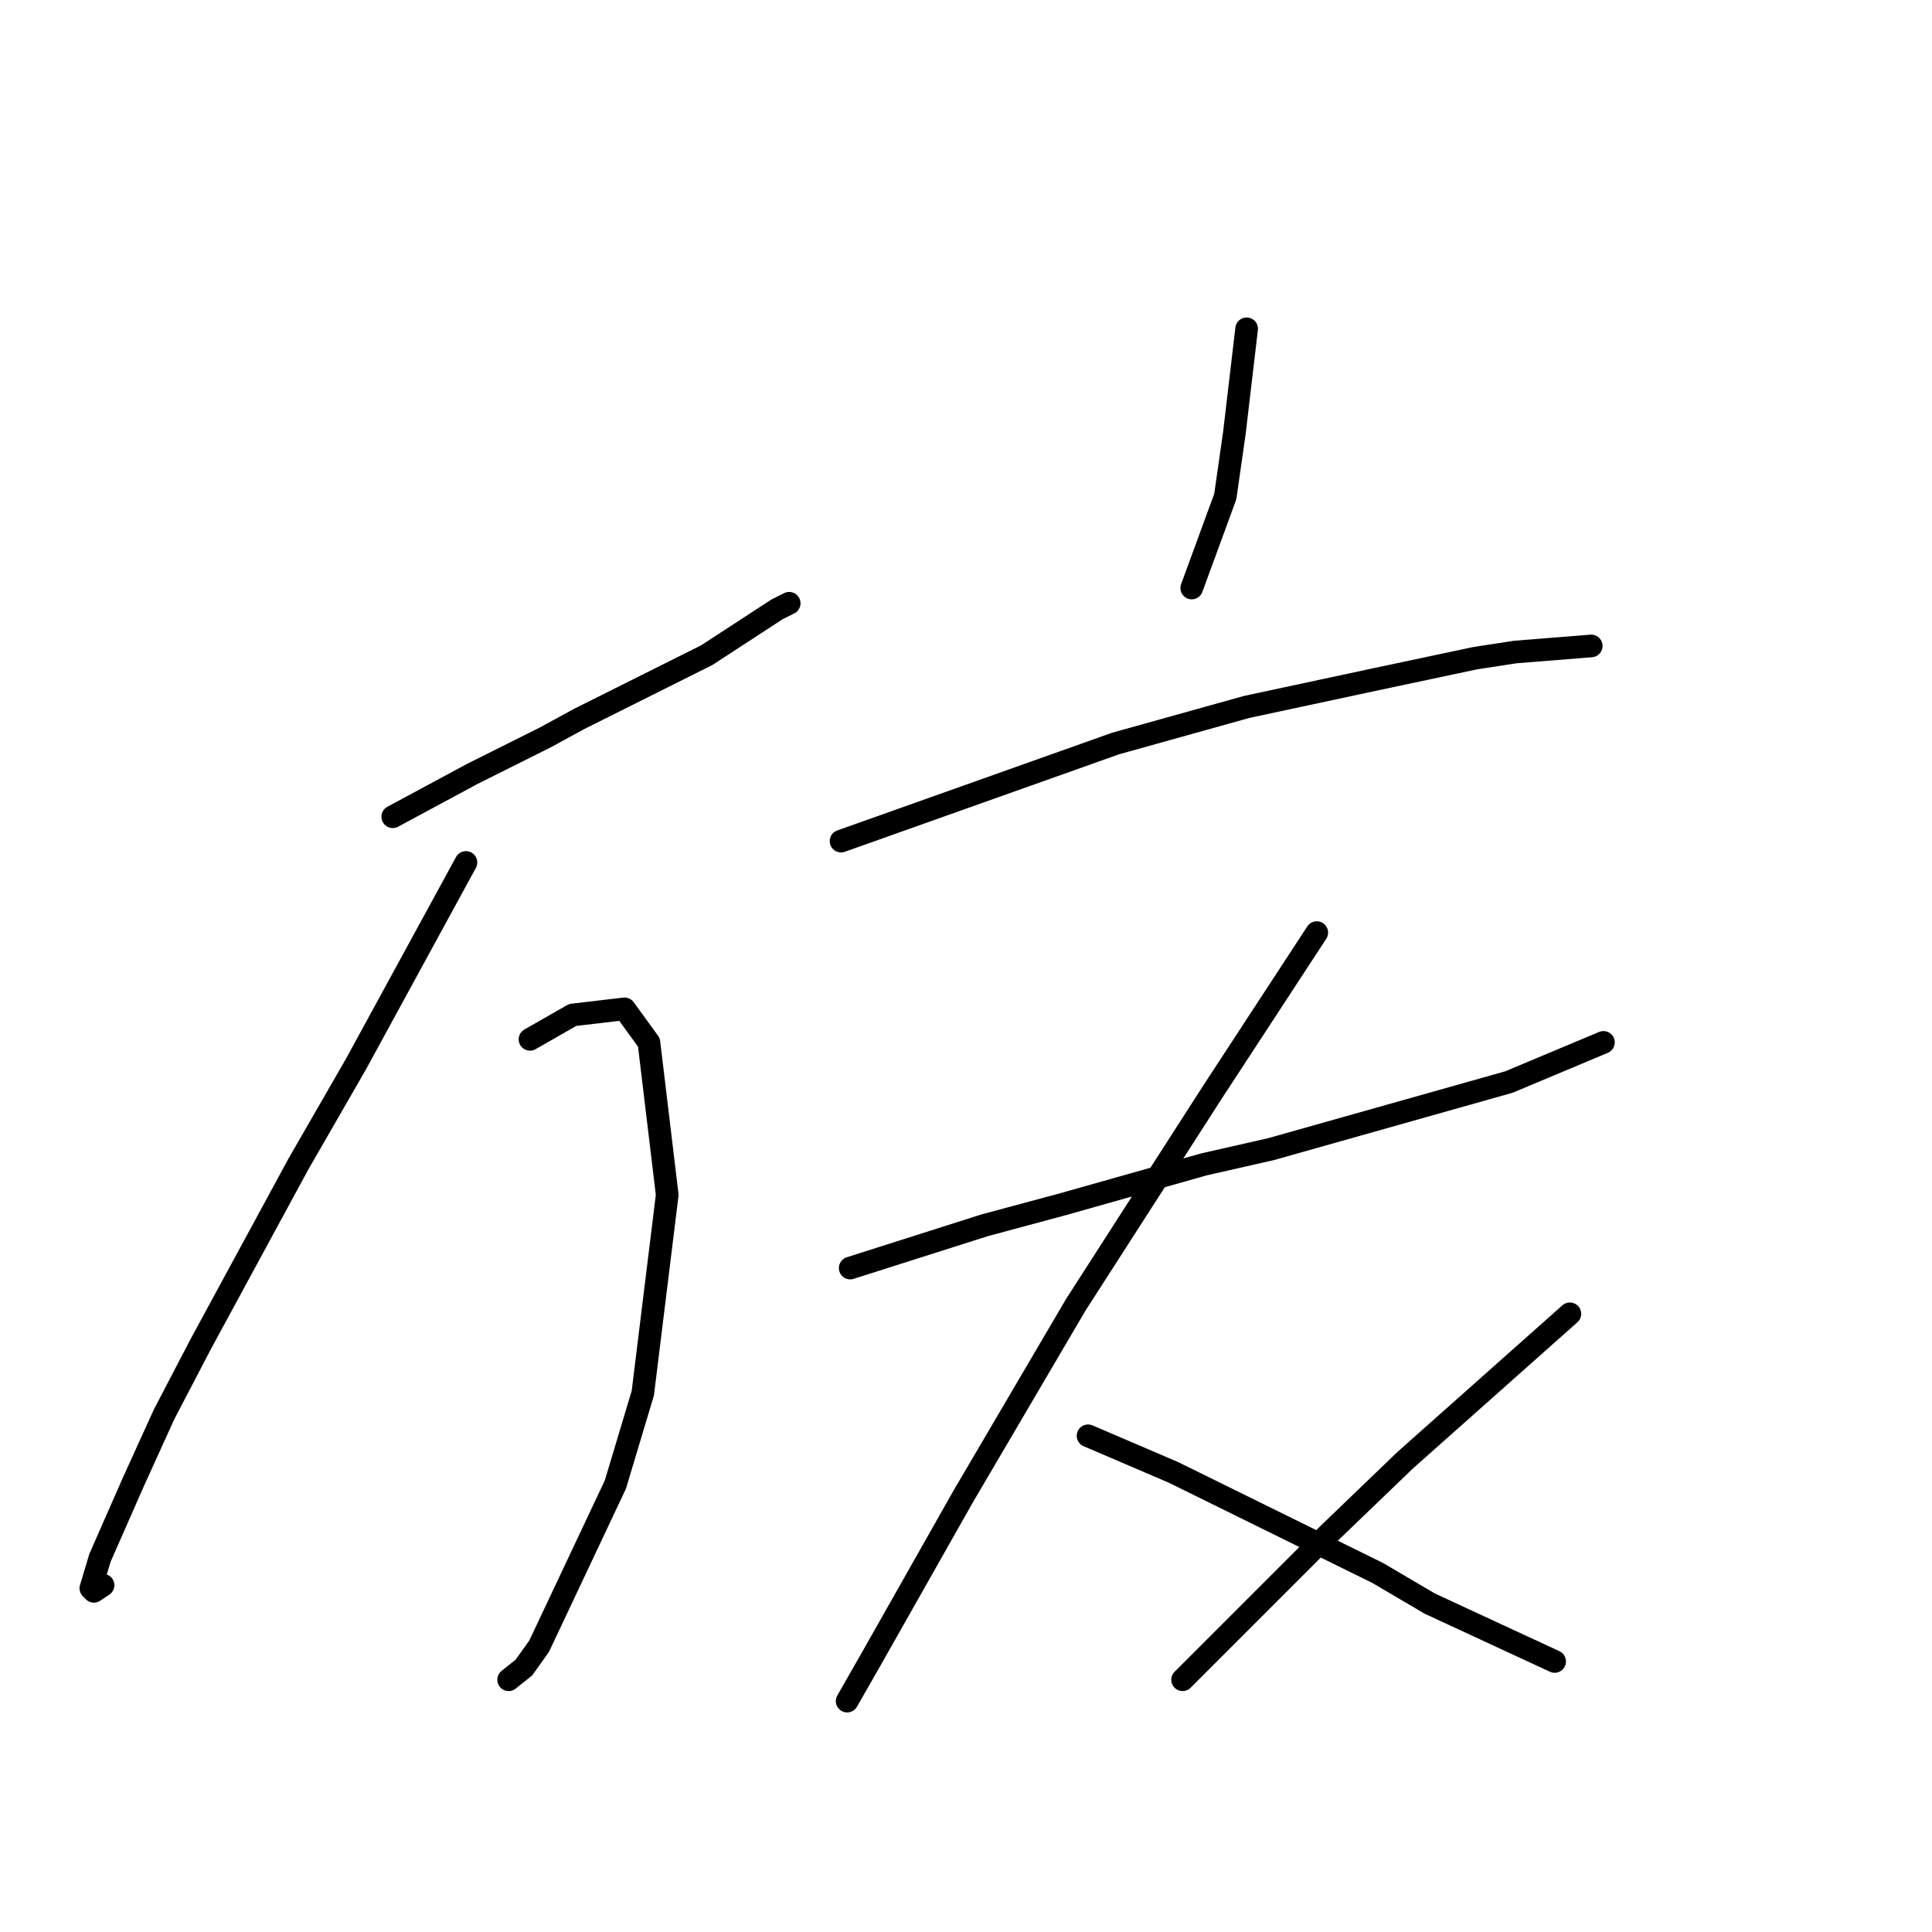 <?xml version="1.0" standalone="no"?>
    <svg width="256" height="256" xmlns="http://www.w3.org/2000/svg" version="1.1">
    <polyline stroke="black" stroke-width="3" stroke-linecap="round" fill="transparent" stroke-linejoin="round" points="52.042 108.221 57.296 105.392 62.549 102.564 72.247 97.715 76.691 95.29 81.54 92.866 85.581 90.845 93.663 86.804 102.957 80.743 104.573 79.935 104.573 79.935 " />
        <polyline stroke="black" stroke-width="3" stroke-linecap="round" fill="transparent" stroke-linejoin="round" points="61.74 114.282 54.467 127.617 47.193 140.952 39.516 154.286 26.585 178.127 21.736 187.421 17.695 196.311 13.251 206.413 12.038 210.454 12.442 210.858 13.655 210.05 13.655 210.05 " />
        <polyline stroke="black" stroke-width="3" stroke-linecap="round" fill="transparent" stroke-linejoin="round" points="70.226 137.719 73.055 136.103 75.883 134.486 82.753 133.678 85.985 138.123 88.41 158.327 85.177 184.592 81.54 196.715 71.438 218.131 69.418 220.96 67.398 222.576 67.398 222.576 " />
        <polyline stroke="black" stroke-width="3" stroke-linecap="round" fill="transparent" stroke-linejoin="round" points="165.186 43.568 164.377 50.437 163.569 57.306 162.357 65.792 157.912 77.915 157.912 77.915 " />
        <polyline stroke="black" stroke-width="3" stroke-linecap="round" fill="transparent" stroke-linejoin="round" points="111.443 111.453 129.626 104.988 147.81 98.523 165.186 93.674 182.157 90.037 195.492 87.209 200.745 86.4 210.847 85.592 210.847 85.592 " />
        <polyline stroke="black" stroke-width="3" stroke-linecap="round" fill="transparent" stroke-linejoin="round" points="112.655 168.025 121.545 165.196 130.434 162.368 140.941 159.539 159.528 154.286 168.418 152.266 199.937 143.376 212.463 138.123 212.463 138.123 " />
        <polyline stroke="black" stroke-width="3" stroke-linecap="round" fill="transparent" stroke-linejoin="round" points="174.479 123.576 167.61 134.082 160.741 144.588 142.557 172.874 127.606 198.331 115.483 219.748 112.251 225.405 112.251 225.405 " />
        <polyline stroke="black" stroke-width="3" stroke-linecap="round" fill="transparent" stroke-linejoin="round" points="144.173 190.25 149.83 192.674 155.488 195.099 182.561 208.433 189.431 212.474 205.998 220.152 205.998 220.152 " />
        <polyline stroke="black" stroke-width="3" stroke-linecap="round" fill="transparent" stroke-linejoin="round" points="208.018 174.086 197.108 183.784 186.198 193.482 175.692 203.584 156.7 222.576 156.7 222.576 " />
        </svg>